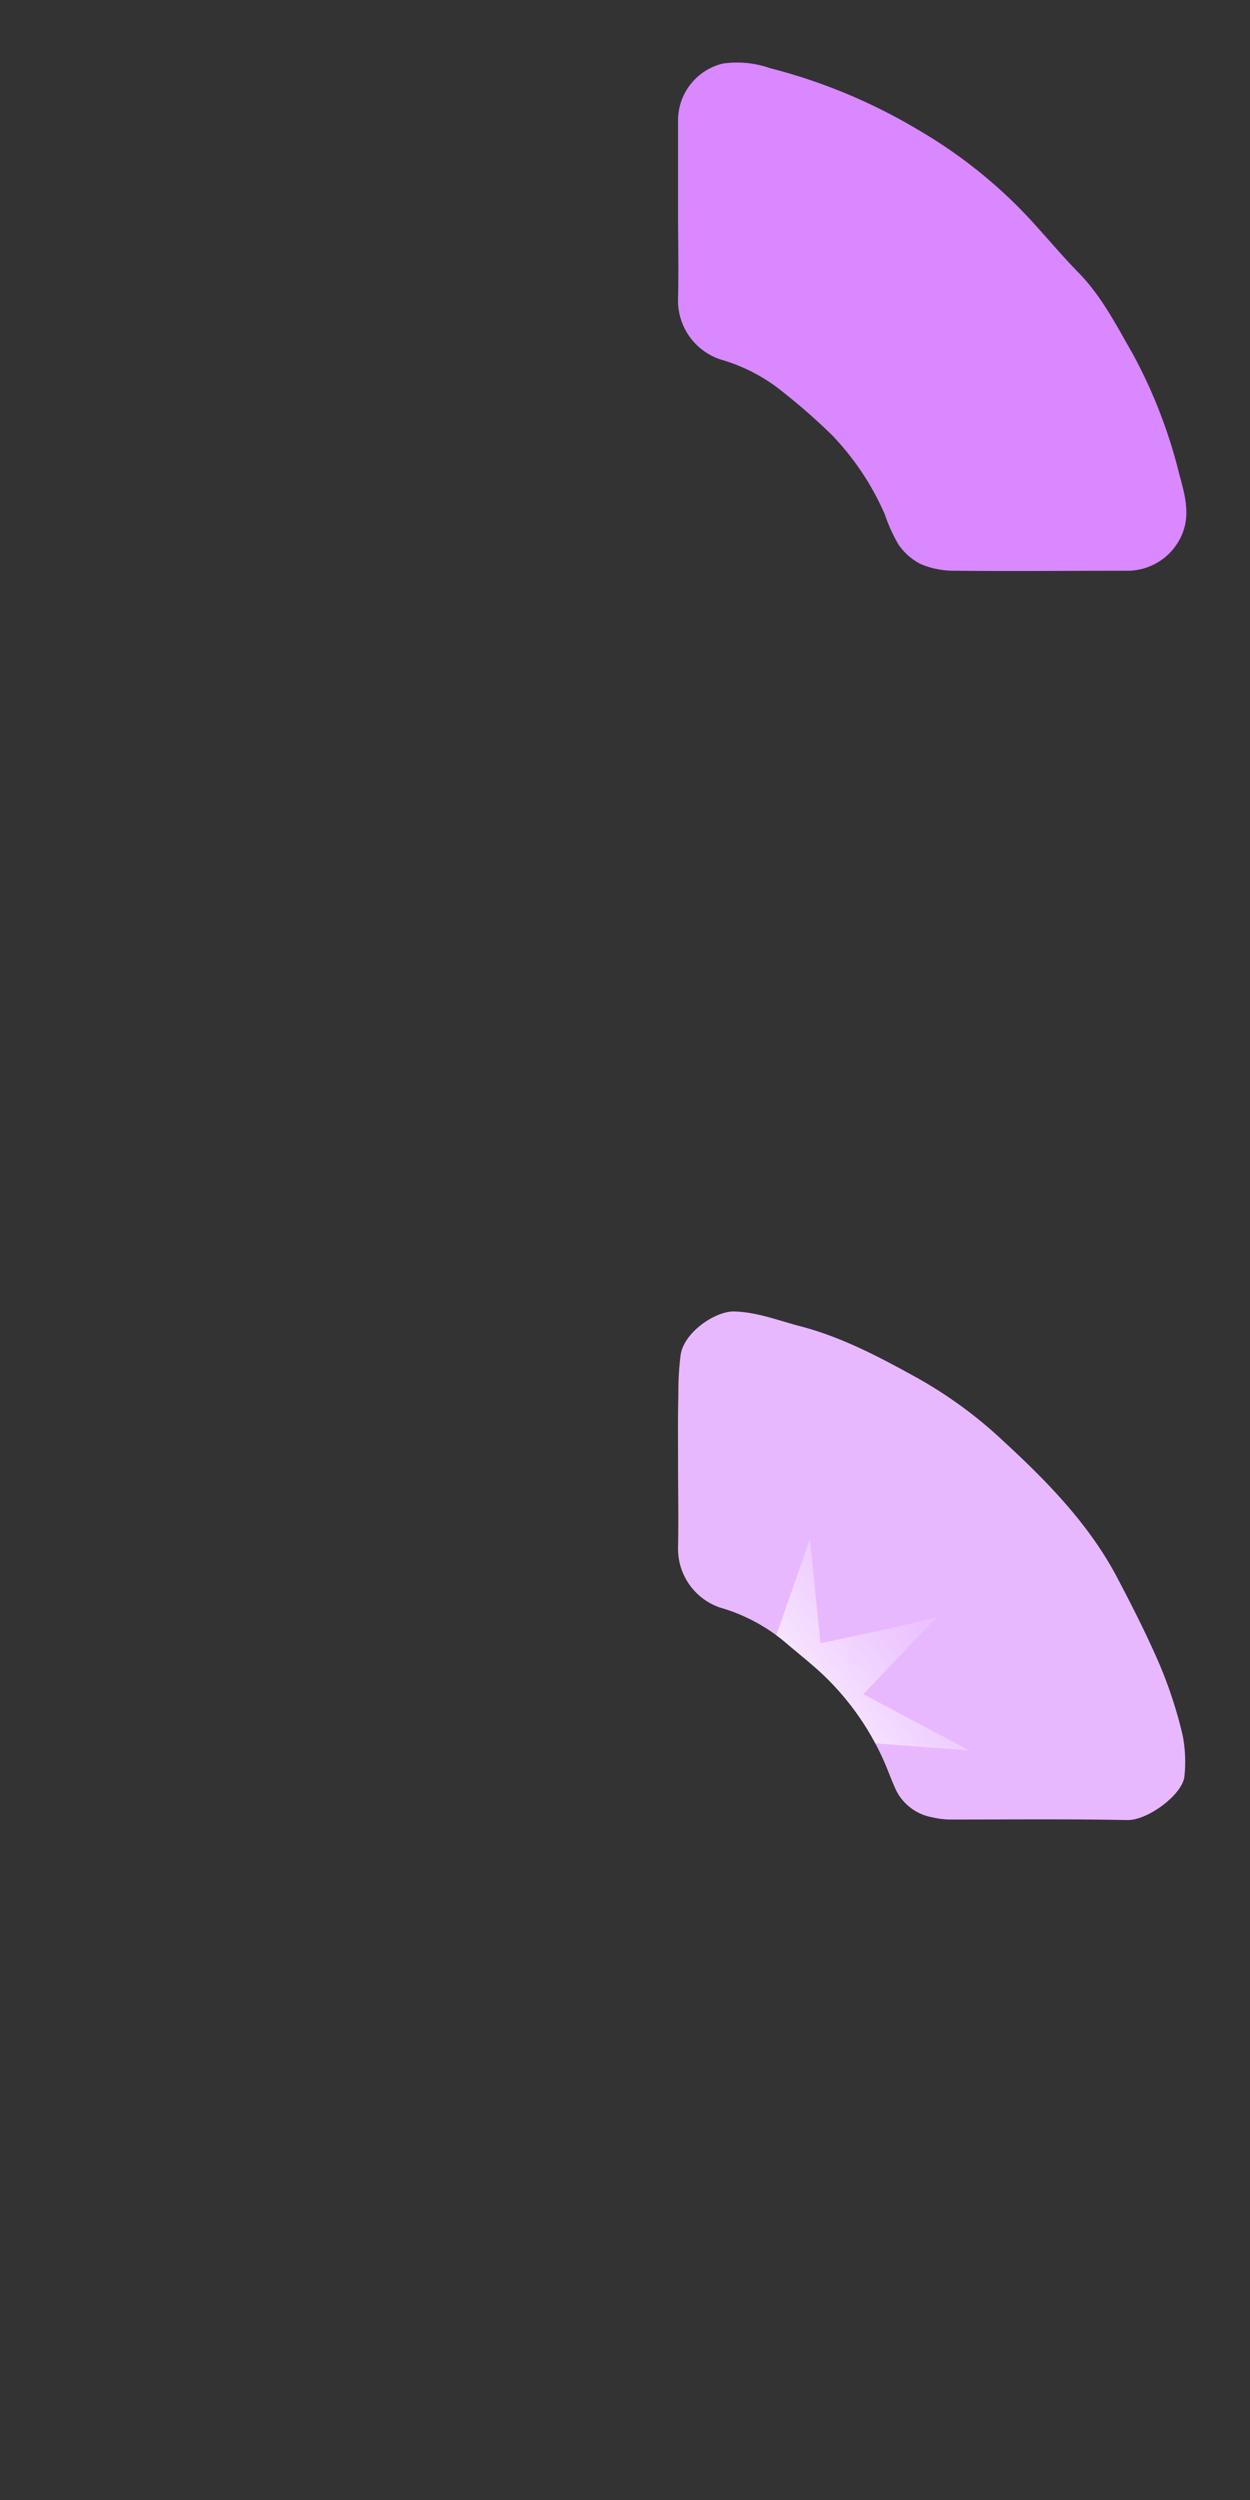 <svg id="Layer_1" data-name="Layer 1" xmlns="http://www.w3.org/2000/svg" xmlns:xlink="http://www.w3.org/1999/xlink" viewBox="0 0 144 288"><rect x="0" y="0" width="144" height="288" fill="#333333" stroke="none"/><defs><style>.cls-1{fill:#e8b8ff;}.cls-2{fill:#d988ff;}.cls-3{clip-path:url(#clip-path);}.cls-4{fill:url(#linear-gradient);}</style><clipPath id="clip-path"><path class="cls-1" d="M78.11,168.25c0,3.35.07,6.71,0,10.06a7.16,7.16,0,0,0,4.83,6.88,20.42,20.42,0,0,1,7.52,4c1.77,1.52,3.64,2.94,5.25,4.62a31,31,0,0,1,6.21,9.28c.47,1.09.86,2.21,1.37,3.27a5.81,5.81,0,0,0,4.14,3,9.1,9.1,0,0,0,2.33.25c6.7,0,13.41-.07,20.11.06,2.37.05,6.44-3,6.58-5.09a15.91,15.91,0,0,0-.21-4.68,50.81,50.81,0,0,0-2.56-7.92c-1.49-3.5-3.23-6.91-5-10.28-3.29-6.22-8.18-11.17-13.28-15.86a50.32,50.32,0,0,0-9.69-7.08c-4.36-2.41-8.75-4.75-13.61-6-2.5-.66-4.91-1.62-7.59-1.68-2.14,0-5.7,2.38-6.1,5a33.52,33.52,0,0,0-.26,4.6C78.08,163.13,78.11,165.69,78.11,168.25Z"/></clipPath><linearGradient id="linear-gradient" x1="23.79" y1="178.85" x2="58.3" y2="197.36" gradientTransform="matrix(-0.77, 0.1, 0.1, 0.74, 111.88, 48.65)" gradientUnits="userSpaceOnUse"><stop offset="0" stop-color="#fff" stop-opacity="0"/><stop offset="0.09" stop-color="#fff" stop-opacity="0.04"/><stop offset="0.24" stop-color="#fff" stop-opacity="0.16"/><stop offset="0.45" stop-color="#fff" stop-opacity="0.36"/><stop offset="0.69" stop-color="#fff" stop-opacity="0.63"/><stop offset="0.97" stop-color="#fff" stop-opacity="0.96"/><stop offset="1" stop-color="#fff"/></linearGradient></defs><path class="cls-2" d="M78.11,24.4c0,3.32.08,6.64,0,10a7.15,7.15,0,0,0,4.86,7,20.2,20.2,0,0,1,7.41,3.91,69.79,69.79,0,0,1,5.47,4.82,31,31,0,0,1,6.08,9.13,18.92,18.92,0,0,0,1.56,3.45,6.86,6.86,0,0,0,2.62,2.29,9.87,9.87,0,0,0,3.89.75c6.67.07,13.33,0,20,0a6.82,6.82,0,0,0,6.5-5.19c.46-2-.12-4-.65-5.94a58,58,0,0,0-5.37-13.88c-1.87-3.25-3.59-6.65-6.29-9.39-2.41-2.46-4.56-5.18-7-7.62a56.41,56.41,0,0,0-11.6-8.88,64.28,64.28,0,0,0-16.89-7,11.41,11.41,0,0,0-5.46-.52,6.74,6.74,0,0,0-5.13,6.53Z"/><path class="cls-1" d="M78.11,168.25c0,3.35.07,6.71,0,10.06a7.16,7.16,0,0,0,4.83,6.88,20.42,20.42,0,0,1,7.52,4c1.77,1.52,3.64,2.94,5.25,4.62a31,31,0,0,1,6.21,9.28c.47,1.09.86,2.21,1.37,3.27a5.81,5.81,0,0,0,4.14,3,9.1,9.1,0,0,0,2.33.25c6.7,0,13.41-.07,20.11.06,2.37.05,6.44-3,6.58-5.09a15.91,15.91,0,0,0-.21-4.68,50.81,50.81,0,0,0-2.56-7.92c-1.49-3.5-3.23-6.91-5-10.28-3.29-6.22-8.18-11.17-13.28-15.86a50.32,50.32,0,0,0-9.69-7.08c-4.36-2.41-8.75-4.75-13.61-6-2.5-.66-4.91-1.62-7.59-1.68-2.14,0-5.7,2.38-6.1,5a33.52,33.52,0,0,0-.26,4.6C78.08,163.13,78.11,165.69,78.11,168.25Z"/><g class="cls-3"><path class="cls-4" d="M88.74,199.92l22.91,1.73-12.18-6.47s8.73-9.35,8.77-9.05-13.72,3.17-13.72,3.17l-1.22-12L86.42,197Z"/></g></svg>